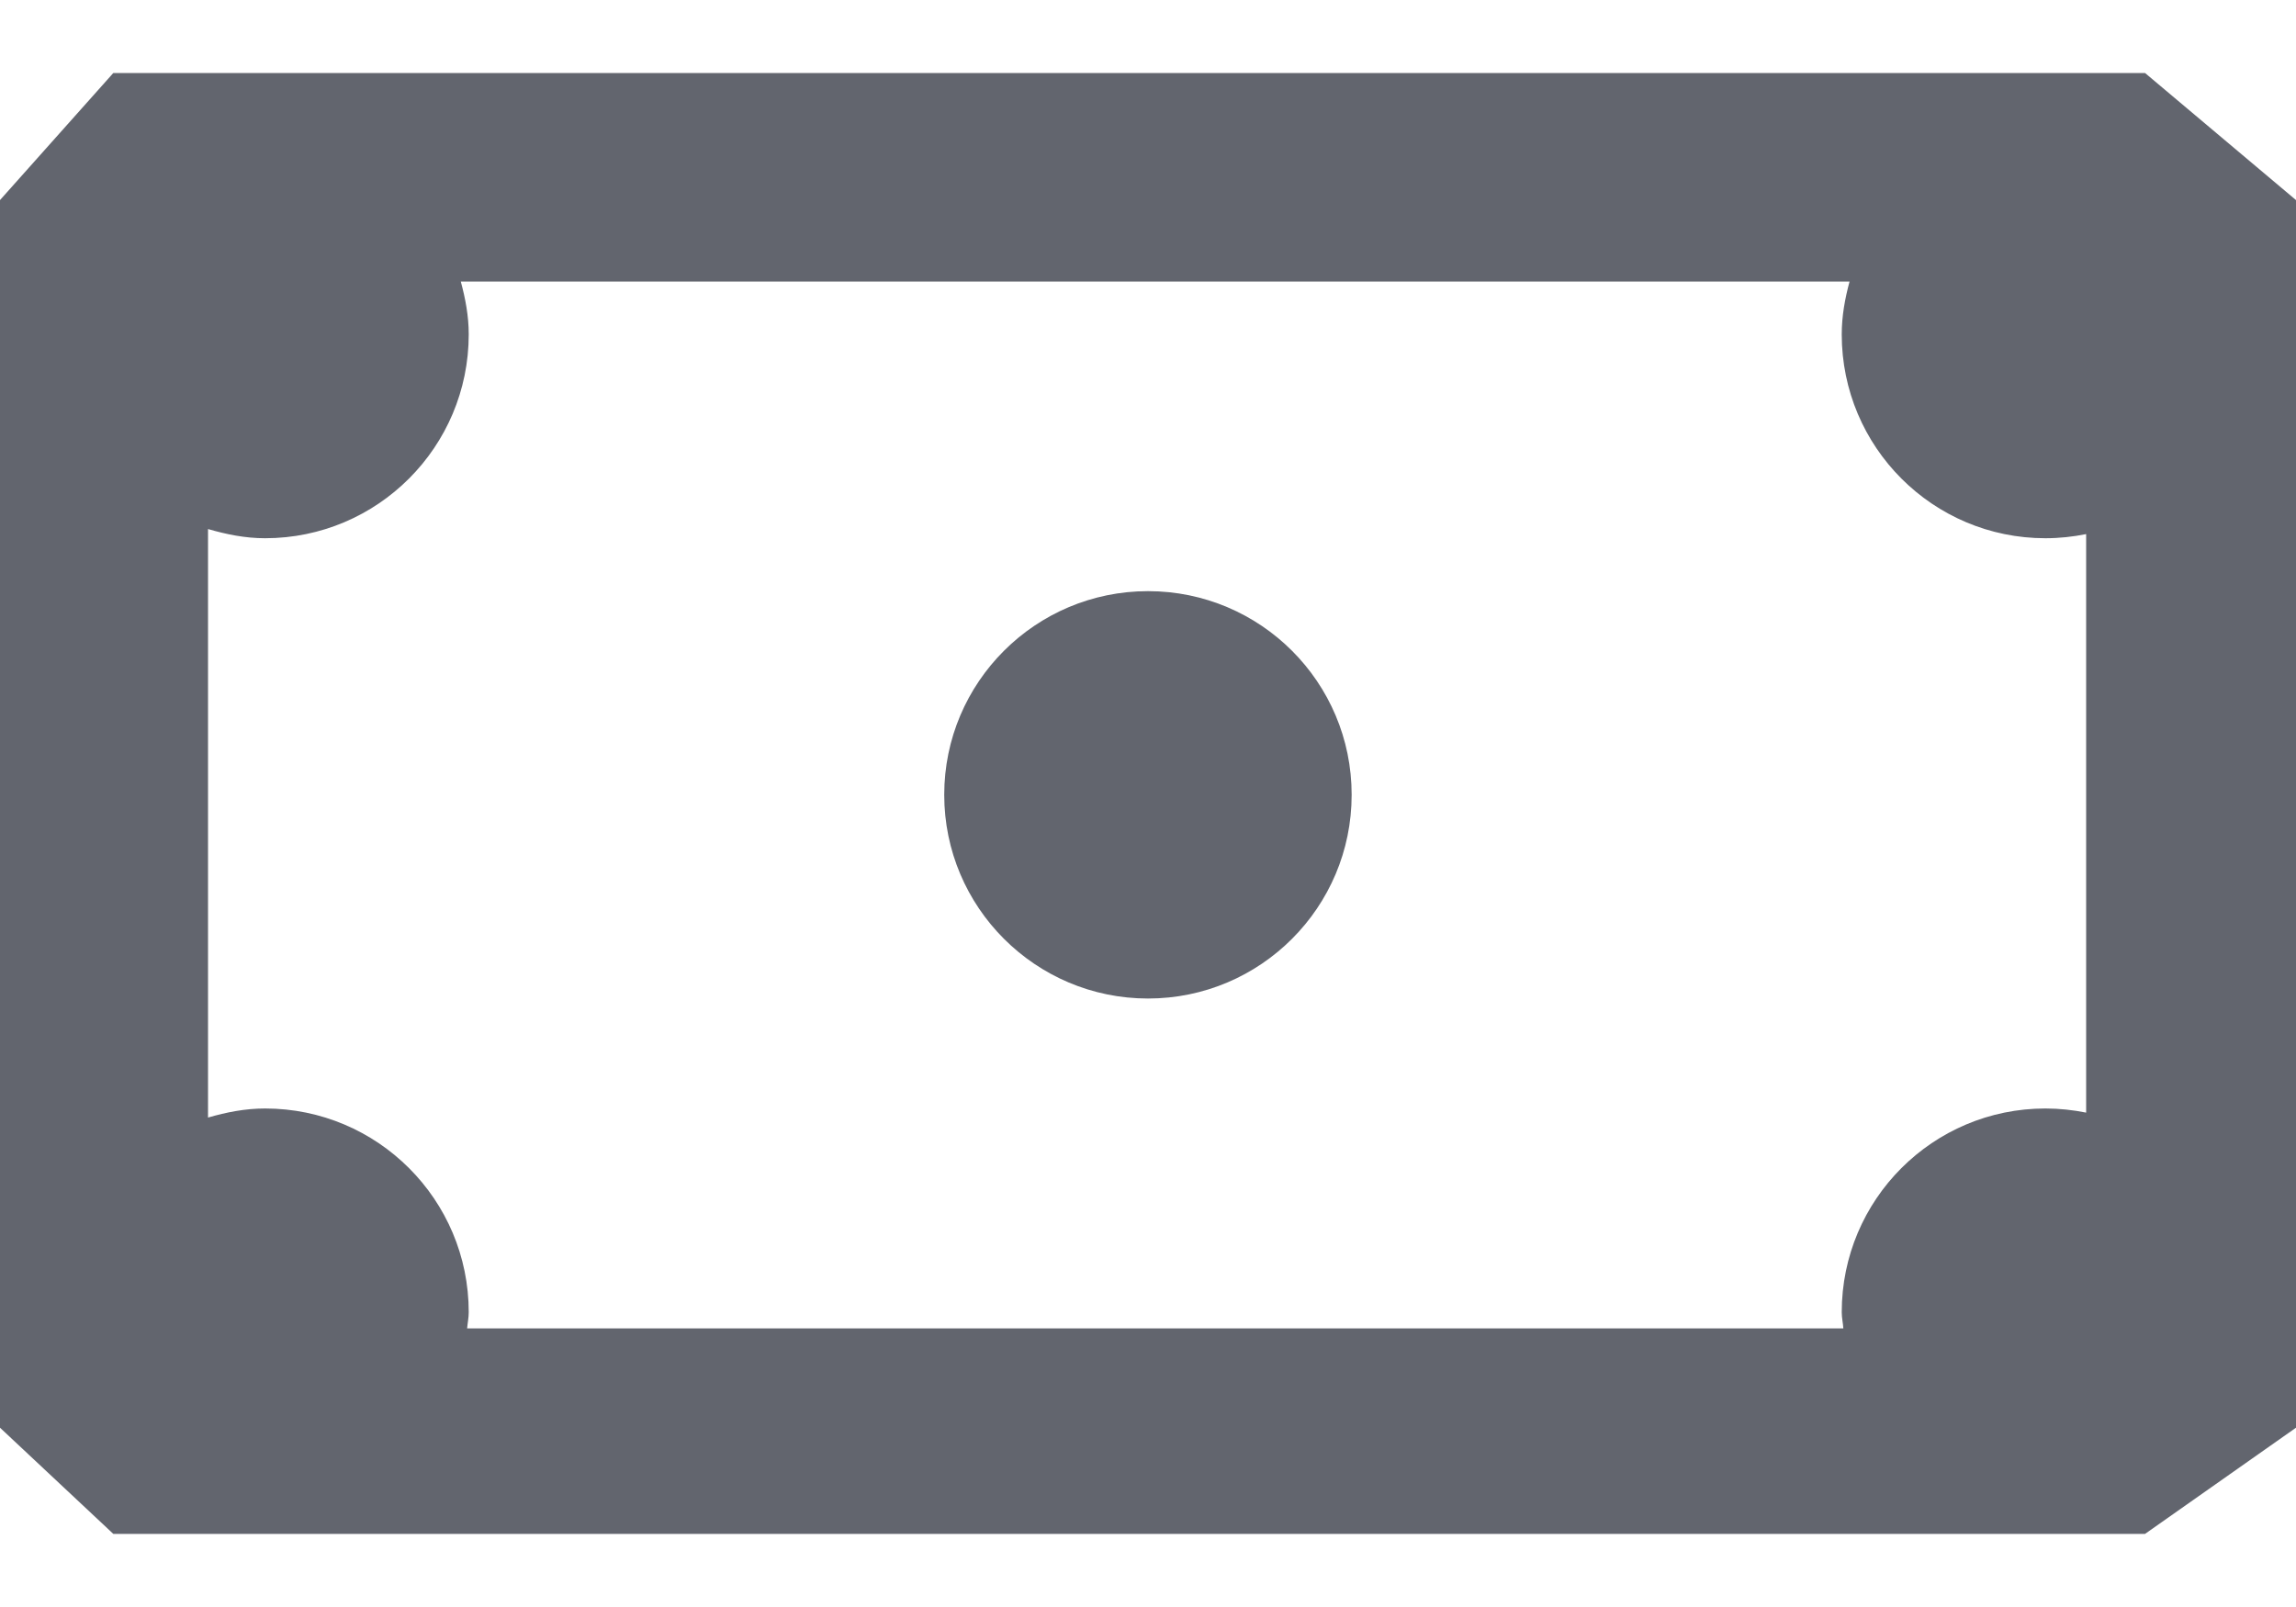<?xml version="1.0" encoding="UTF-8"?>
<svg width="20px" height="14px" viewBox="0 0 20 14" version="1.1" xmlns="http://www.w3.org/2000/svg" xmlns:xlink="http://www.w3.org/1999/xlink">
    <title>money thick</title>
    <g id="Icons" stroke="none" stroke-width="1" fill="none" fill-rule="evenodd">
        <g id="Icons-[All-Platforms]" transform="translate(-780, -585)" fill="#62656E">
            <g id="Icons_basic_money" transform="translate(778, 580)">
                <path d="M10.225,11.924 C10.225,10.944 11.021,10.15 12,10.15 C12.98,10.15 13.774,10.944 13.774,11.924 C13.774,12.904 12.98,13.699 12,13.699 C11.021,13.699 10.225,12.904 10.225,11.924 L10.225,11.924 Z M18.111,7.453 C18.071,7.601 18.043,7.753 18.043,7.913 C18.043,8.894 18.837,9.689 19.817,9.689 C19.939,9.689 20.057,9.676 20.172,9.653 L20.172,14.693 C20.057,14.67 19.939,14.657 19.817,14.657 C18.837,14.657 18.043,15.451 18.043,16.432 C18.043,16.48 18.054,16.526 18.057,16.573 L6.069,16.573 C6.073,16.526 6.083,16.48 6.083,16.432 C6.083,15.451 5.288,14.657 4.309,14.657 C4.134,14.657 3.971,14.69 3.812,14.736 L3.812,9.609 C3.971,9.655 4.134,9.689 4.309,9.689 C5.288,9.689 6.083,8.894 6.083,7.913 C6.083,7.753 6.054,7.601 6.014,7.453 L18.111,7.453 Z M20.685,5.636 L12.003,5.636 L2.987,5.636 L2,6.743 L2,17.438 L2.987,18.363 L20.685,18.363 L22,17.438 L22,6.743 L20.685,5.636 Z"></path>
            </g>
        </g>
    </g>
</svg>